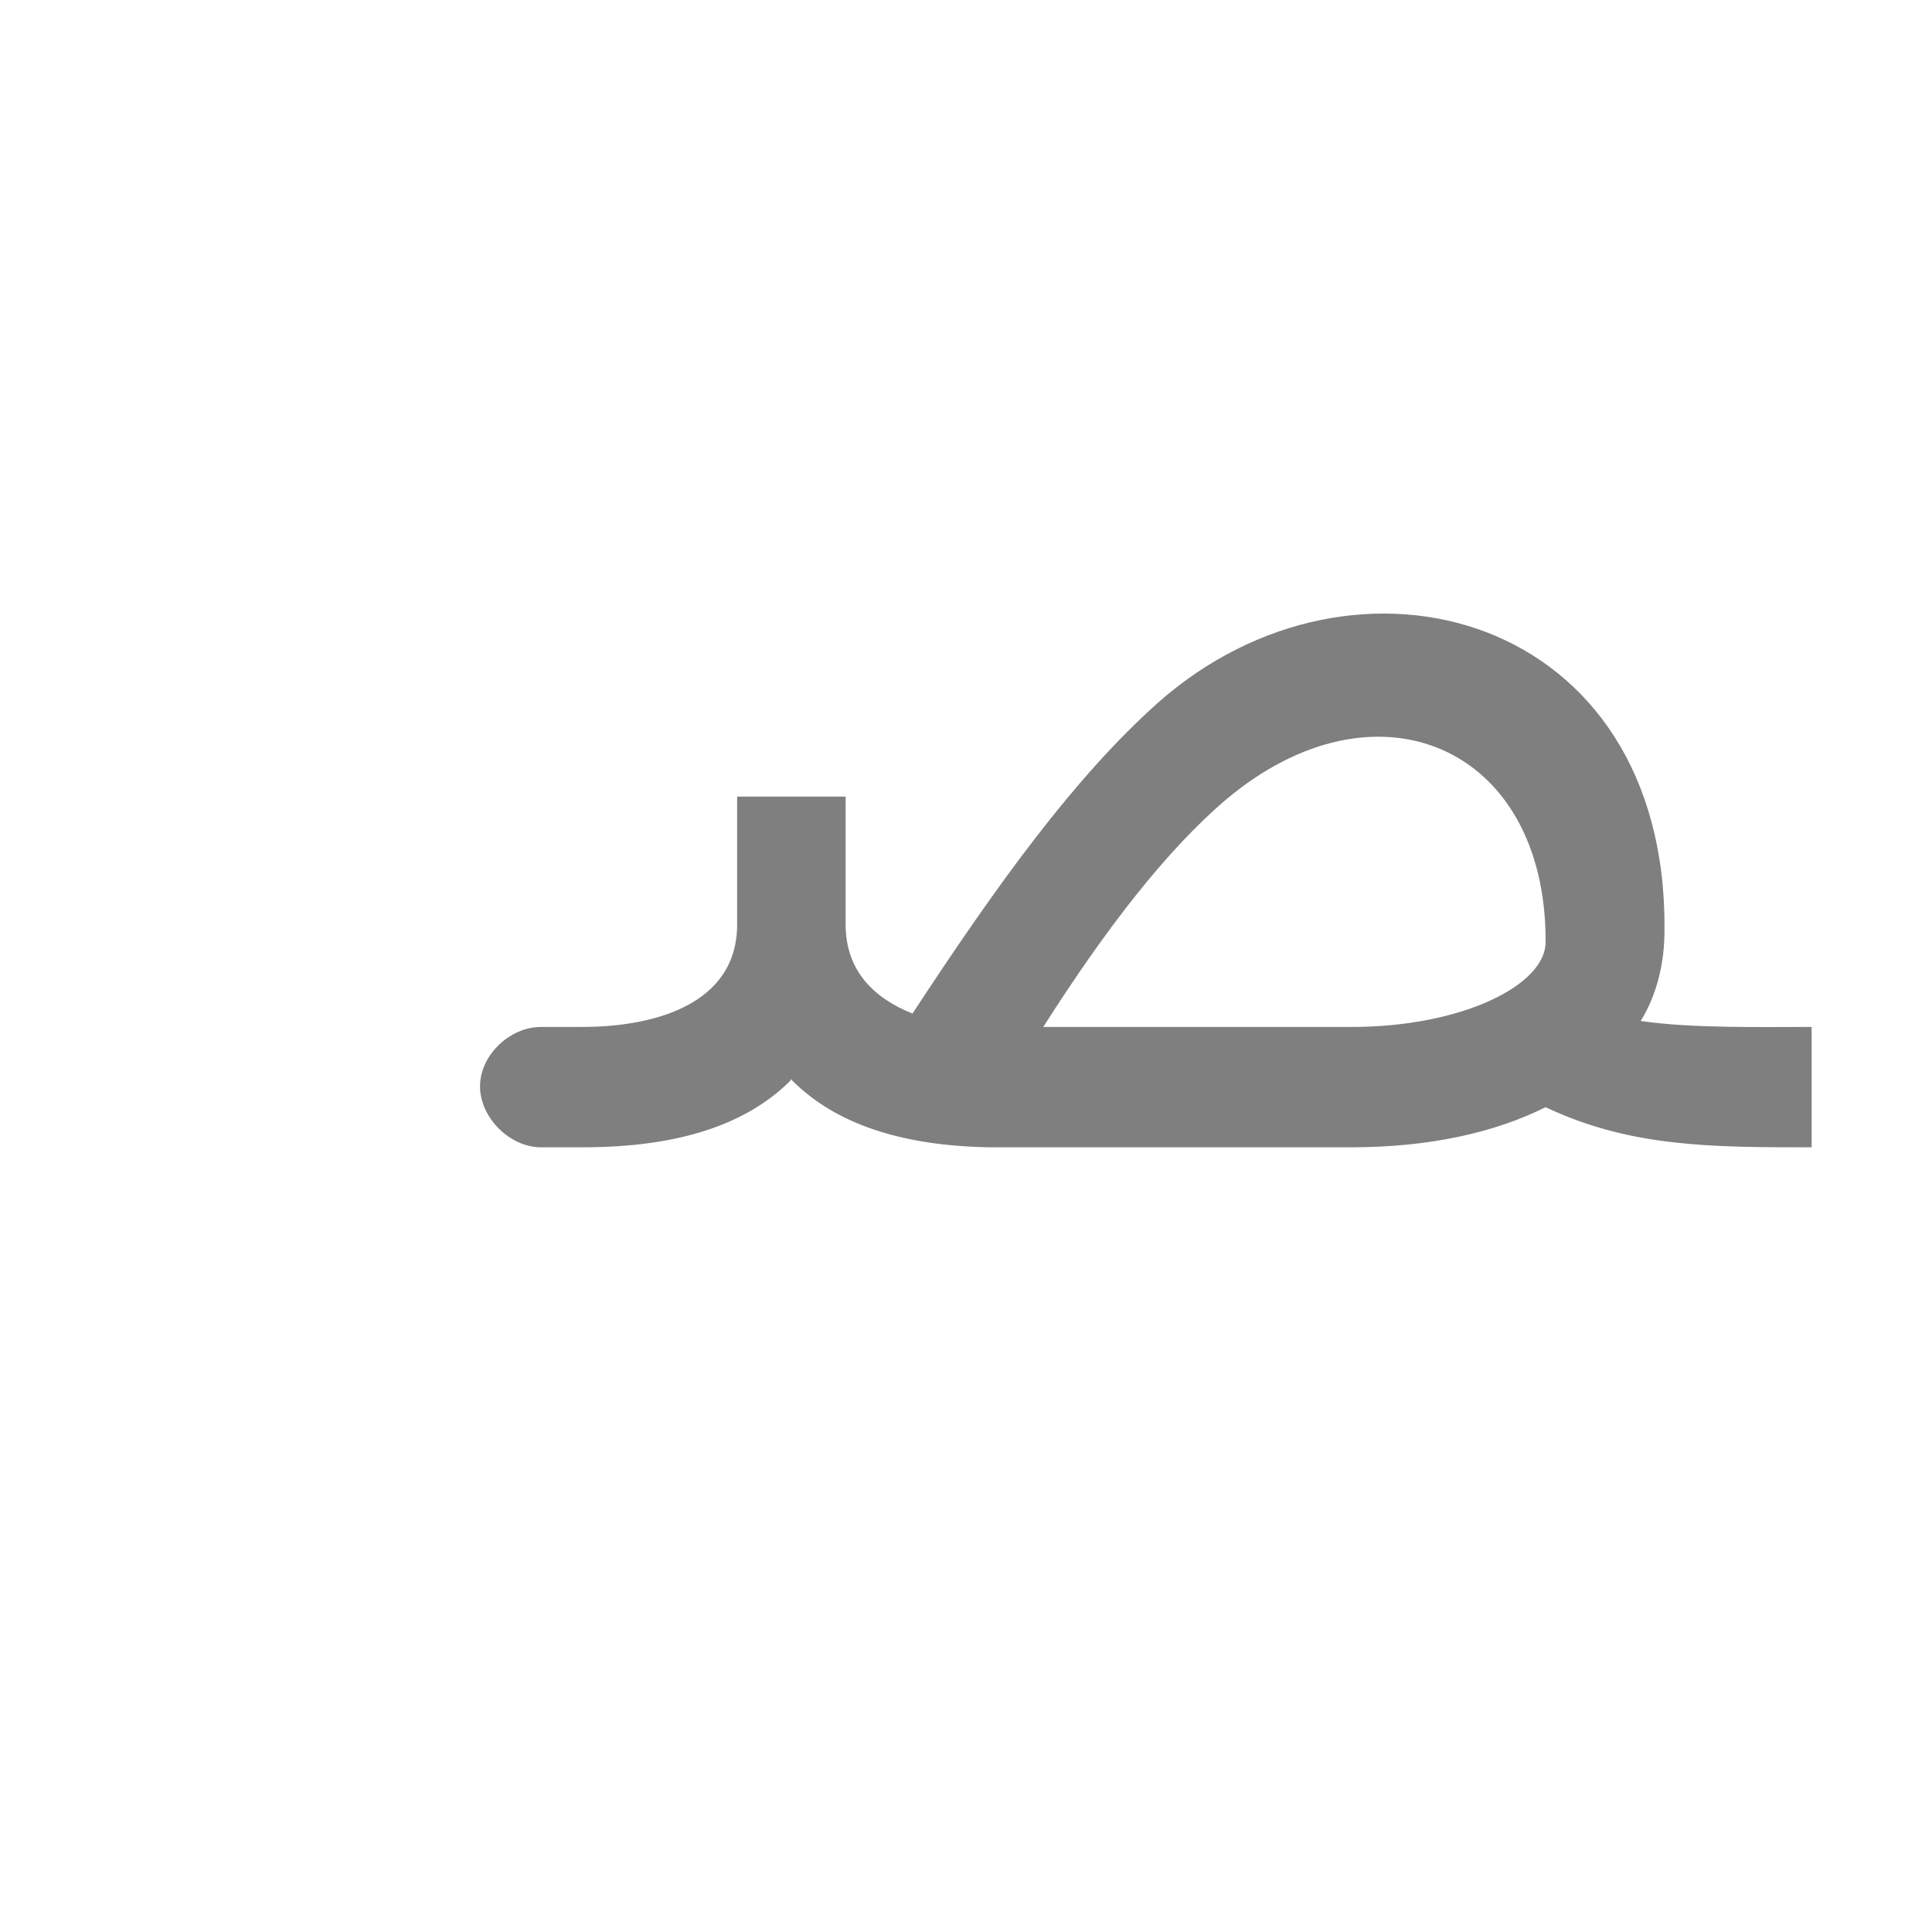<?xml version="1.0" encoding="UTF-8"?>
<!DOCTYPE svg PUBLIC "-//W3C//DTD SVG 1.0//EN" "http://www.w3.org/TR/2001/REC-SVG-20010904/DTD/svg10.dtd">
<!-- Creator: CorelDRAW -->
<svg xmlns="http://www.w3.org/2000/svg" xml:space="preserve" width="1300px" height="1300px" version="1.0" style="shape-rendering:geometricPrecision; text-rendering:geometricPrecision; image-rendering:optimizeQuality; fill-rule:evenodd; clip-rule:evenodd"
viewBox="0 0 1300 1056"
 xmlns:xlink="http://www.w3.org/1999/xlink">
 <defs>
  <style type="text/css">
   <![CDATA[
    .fil0 {fill:black;fill-opacity:0.502}
   ]]>
  </style>
 </defs>
 <g id="_100:master">
  <path class="fil0" d="M1104 565c34,5 81,4 115,4l0 81c-67,0 -122,0 -179,-27 -34,17 -78,27 -131,27l-243 0 0 0c-60,-1 -104,-16 -133,-45l-1 -1 0 1c-30,30 -76,45 -140,45l-28 0 0 0c-21,0 -41,-20 -41,-41 0,-21 20,-40 41,-40l0 0 28 0c46,0 104,-14 104,-69l0 -86 73 0 0 86c0,32 20,50 45,60 57,-87 109,-159 165,-209 133,-118 343,-60 341,153l0 0c0,22 -5,43 -16,61zm-402 4l208 0c73,0 131,-28 130,-58 0,-131 -114,-180 -215,-95 -40,34 -81,87 -123,153z"/>
 </g>
</svg>

